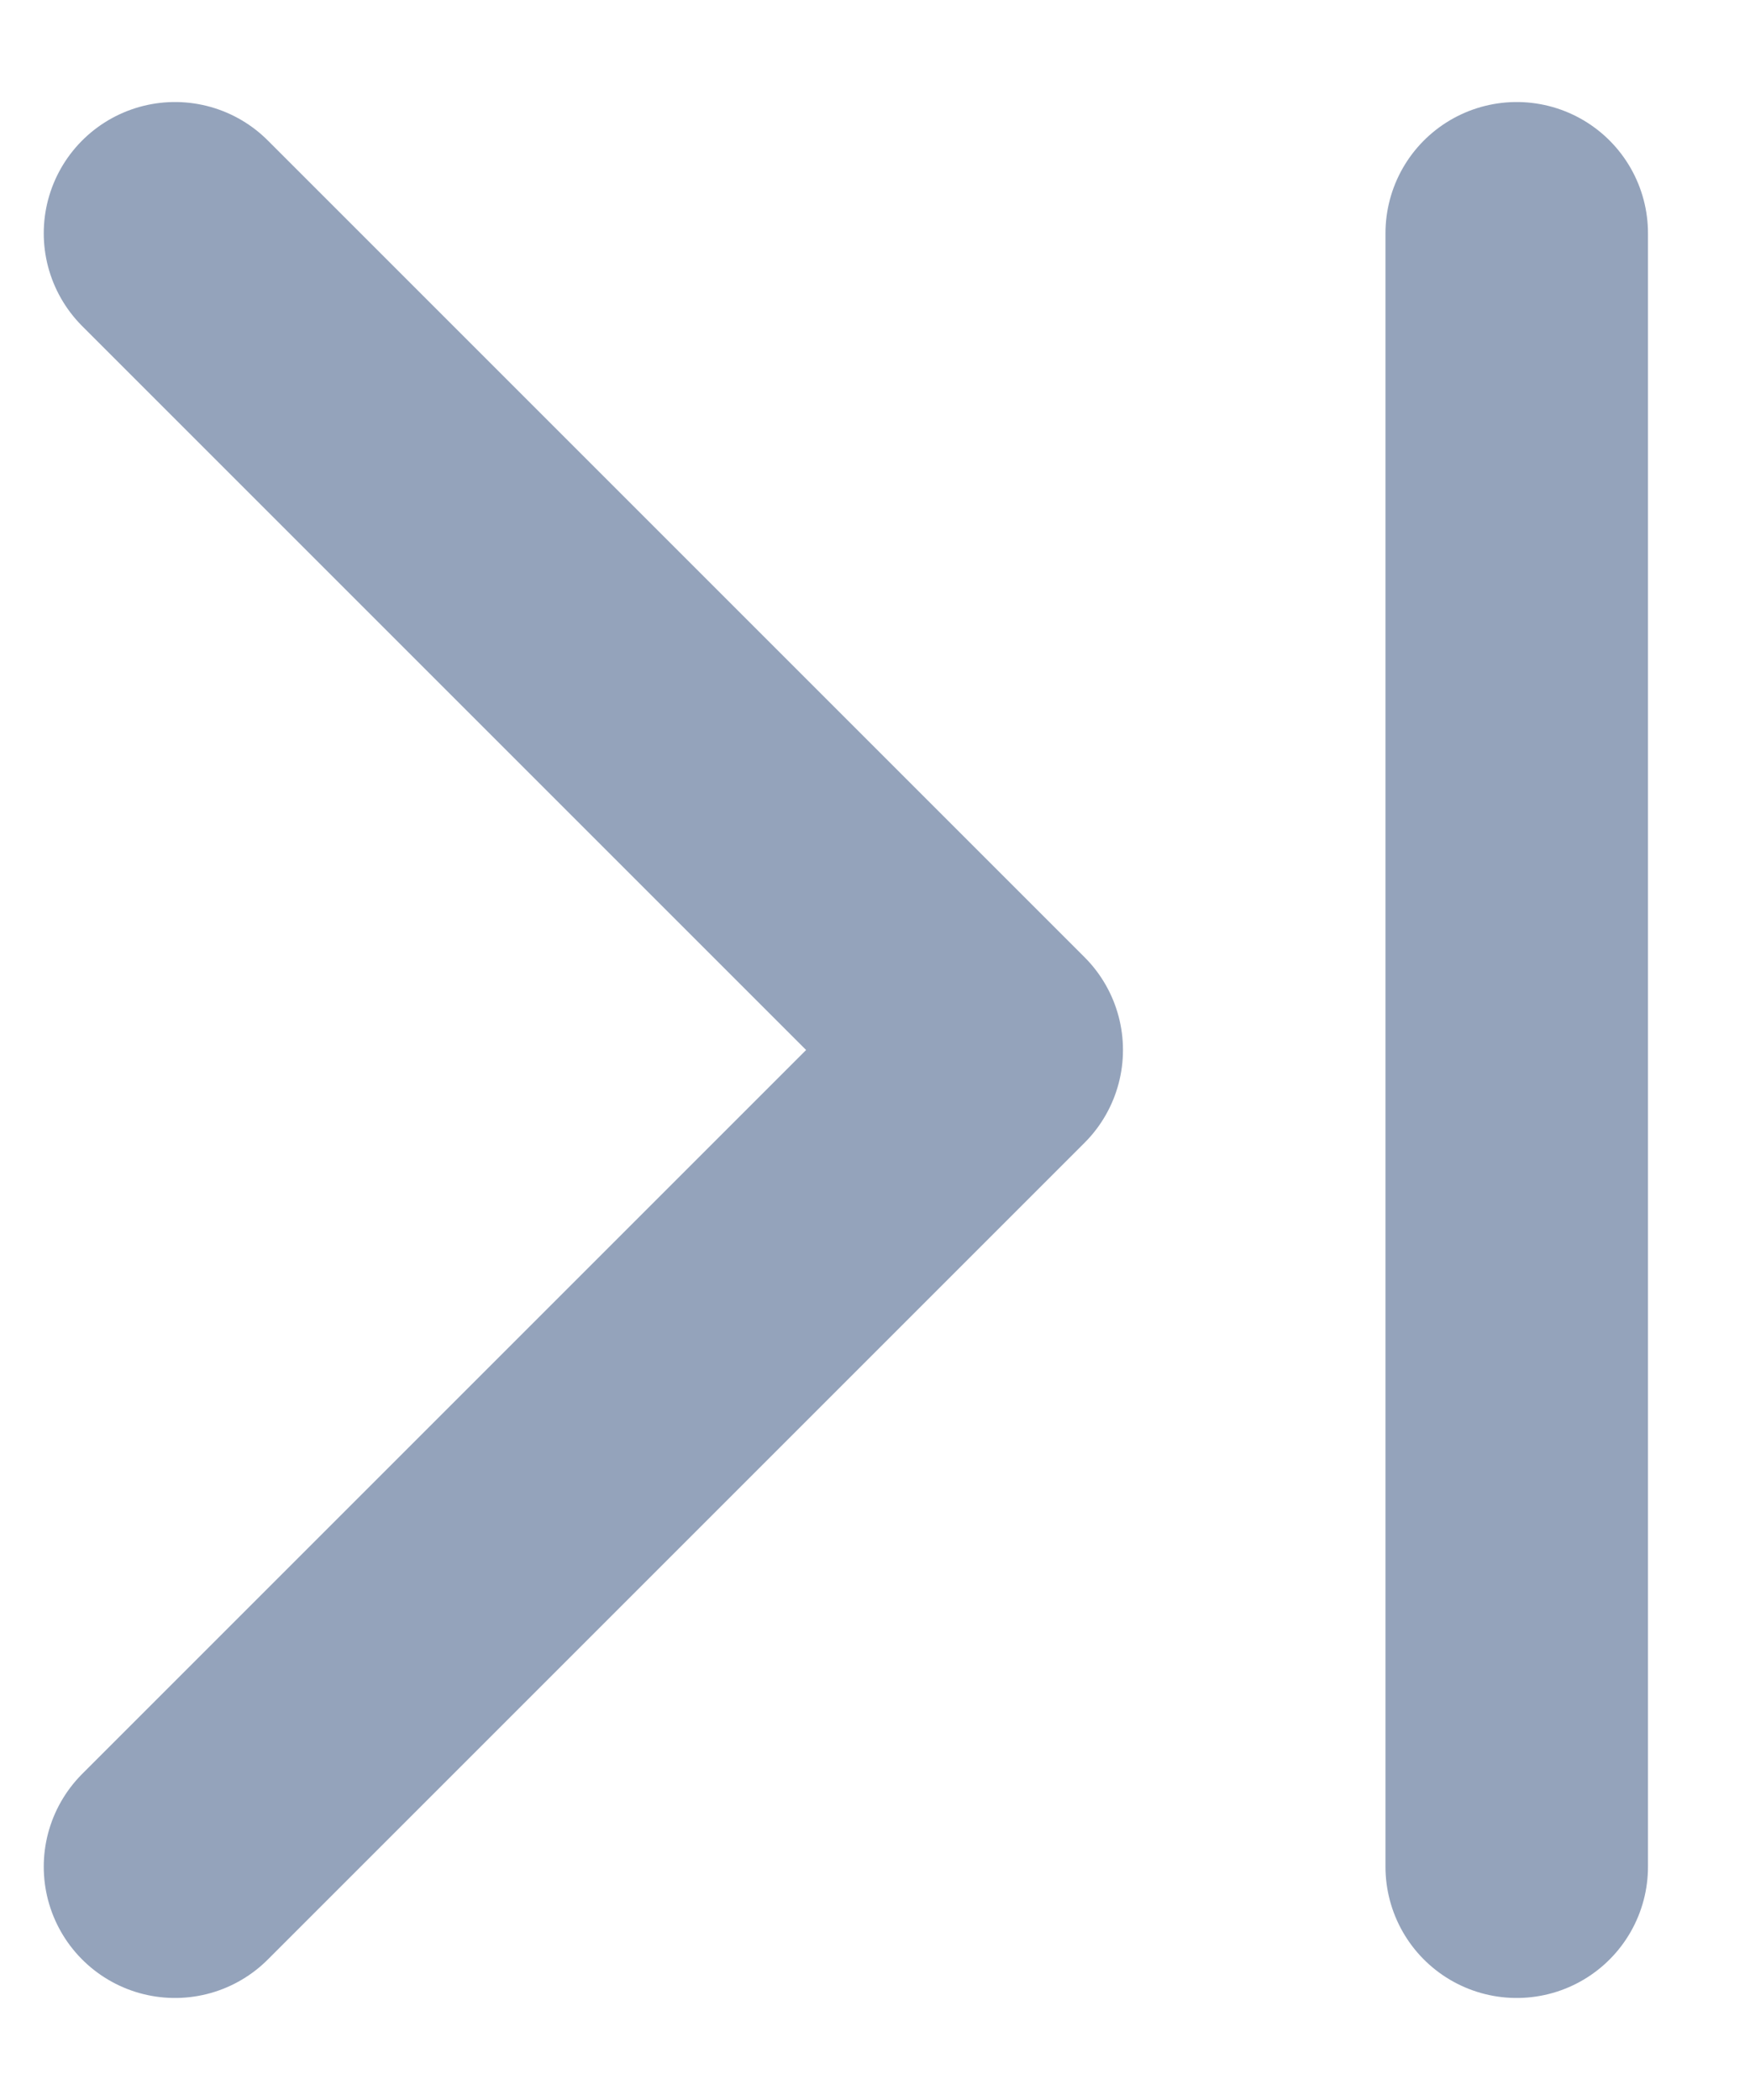 <svg width="10" height="12" viewBox="0 0 10 12" fill="none" xmlns="http://www.w3.org/2000/svg">
<path d="M1 1.333L5.667 6L1 10.667" stroke="#94A3BB" stroke-width="1.5" stroke-linecap="round" stroke-linejoin="round"/>
<path d="M8.667 1.333V10.667" stroke="#94A3BB" stroke-width="1.5" stroke-linecap="round" stroke-linejoin="round"/>
</svg>
